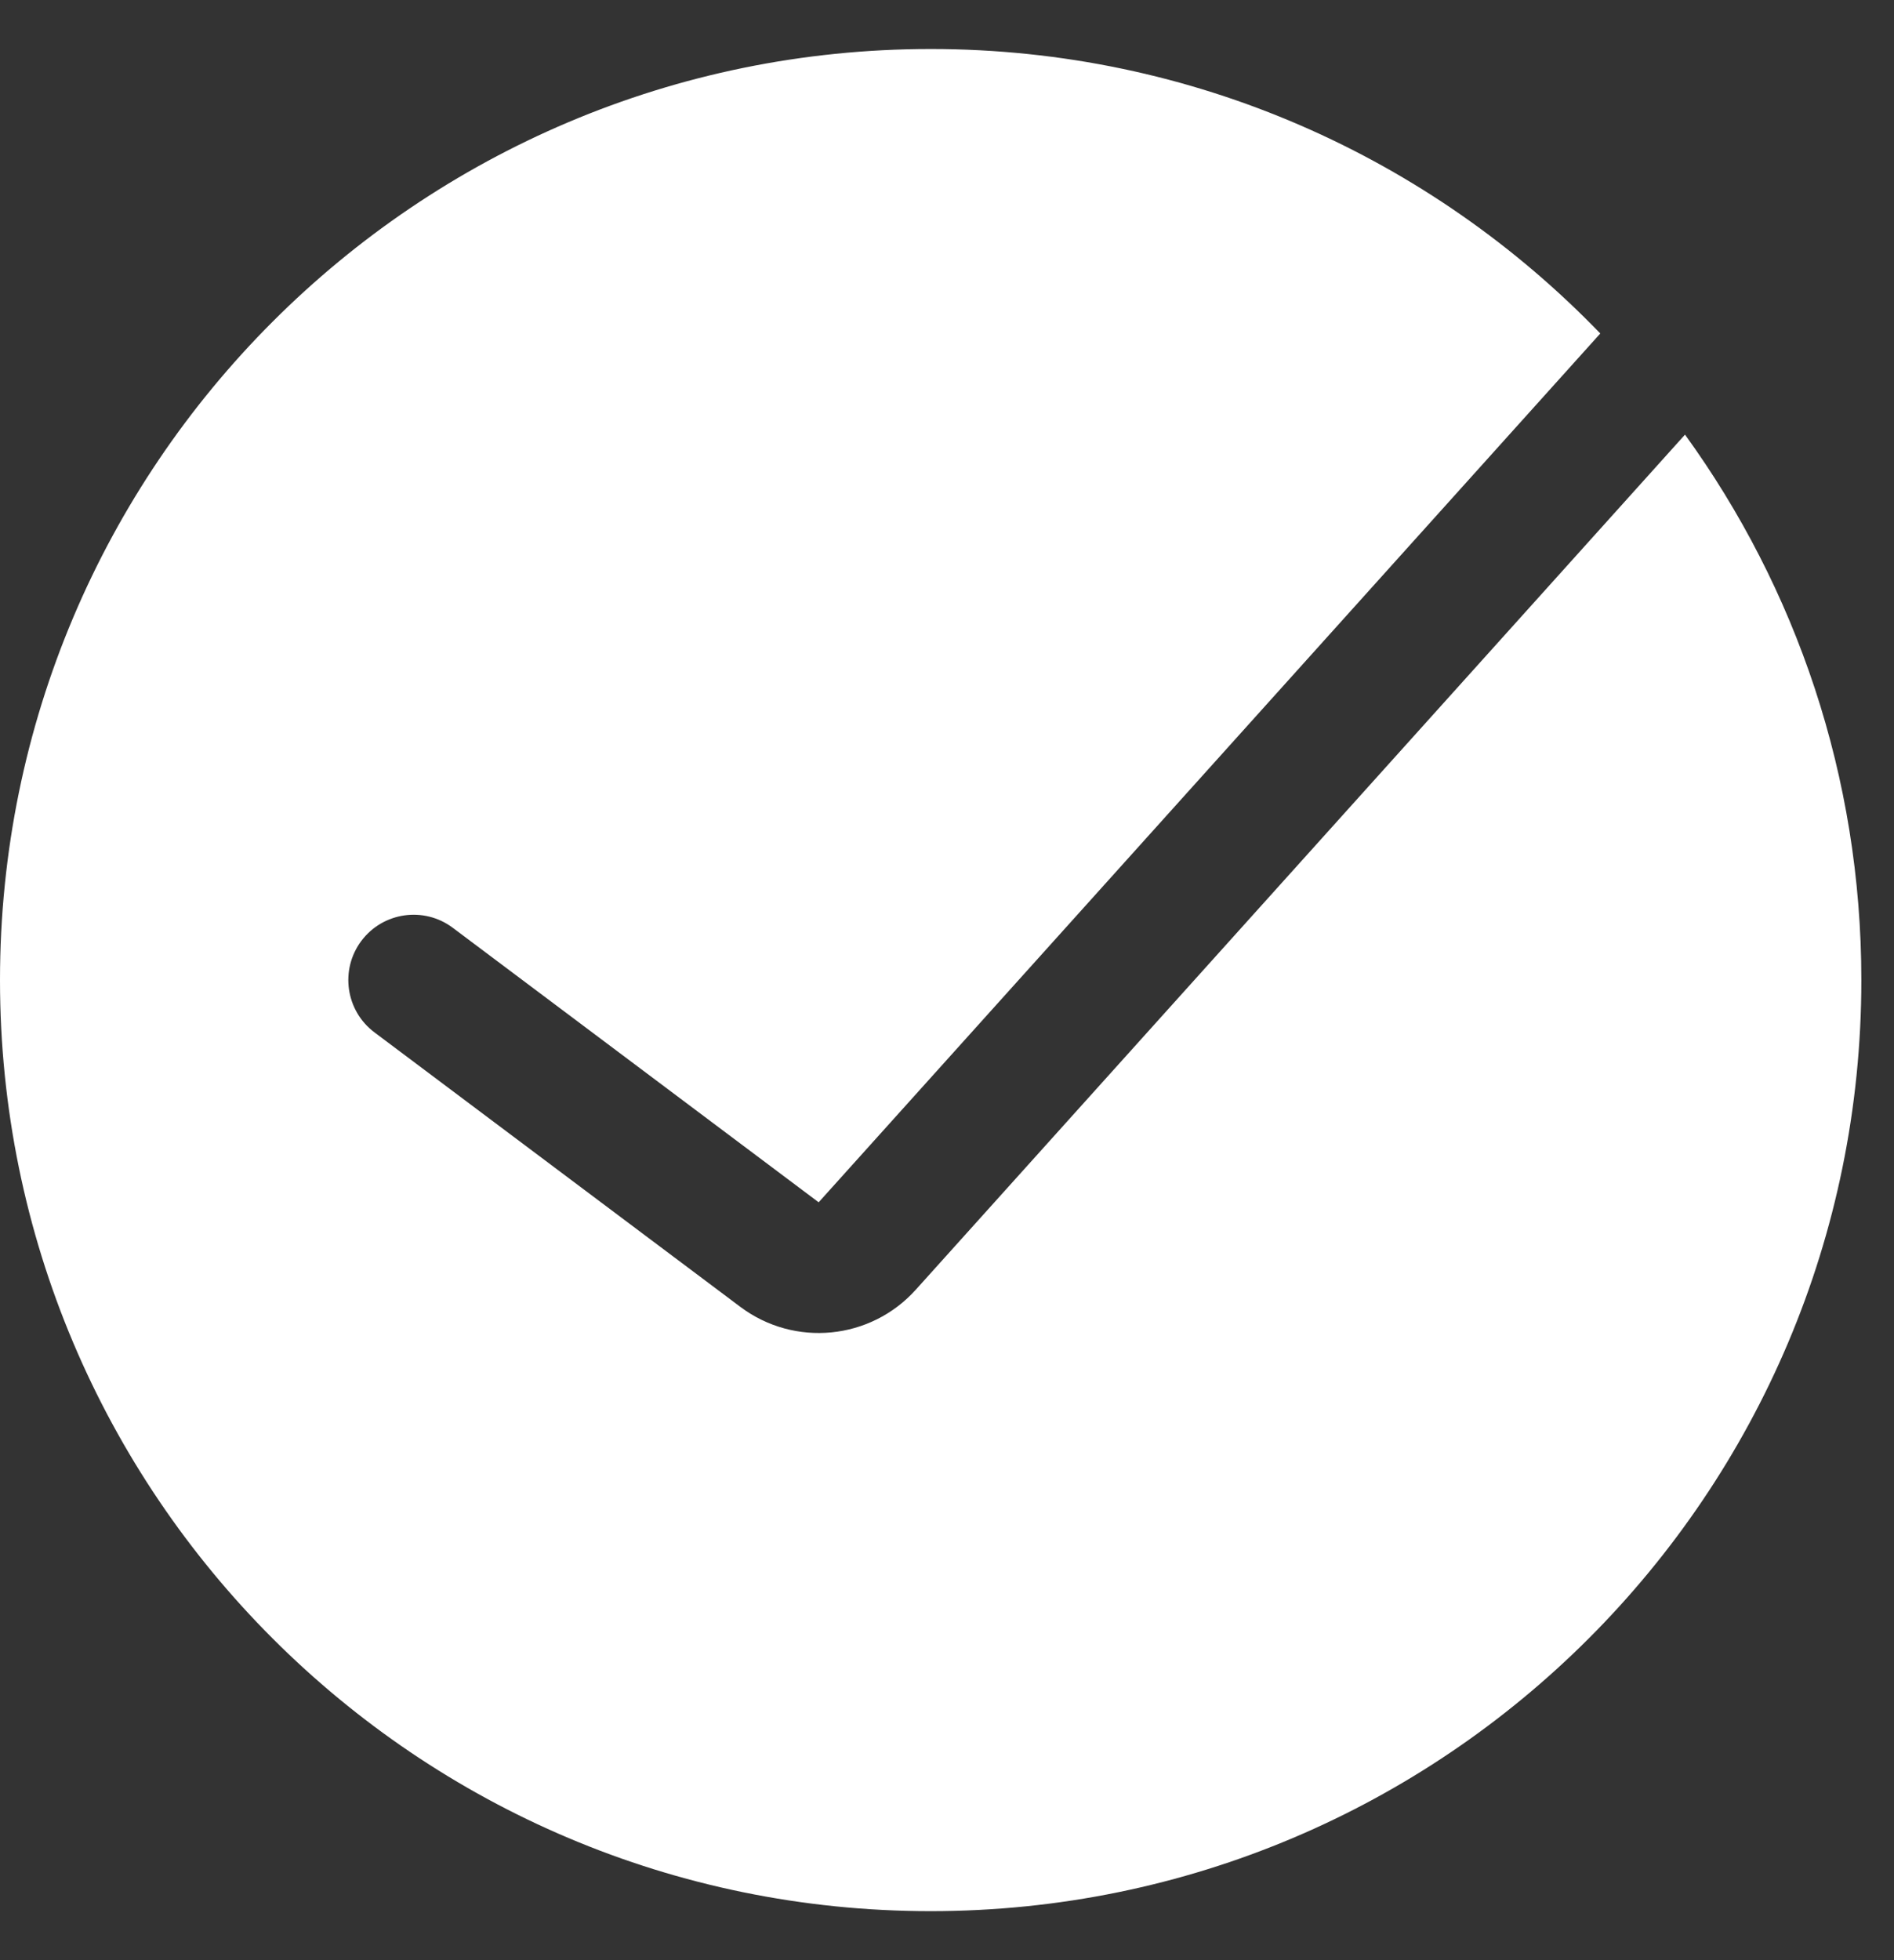 <svg width="29" height="30" viewBox="0 0 29 30" fill="none" xmlns="http://www.w3.org/2000/svg">
<rect x="0" y="0" width="29" height="30" fill="#333333" stroke="none"/>
<path fill-rule="evenodd" clip-rule="evenodd" d="M14.25 29.25C22.12 29.25 28.5 22.87 28.5 15C28.5 11.882 27.499 8.998 25.8 6.652L14.022 19.739C13.329 20.509 12.164 20.623 11.335 20.001L5.733 15.8C5.292 15.469 5.202 14.842 5.533 14.4C5.865 13.958 6.492 13.869 6.933 14.2L12.535 18.401L24.503 5.104C21.912 2.419 18.276 0.75 14.25 0.75C6.38 0.75 0 7.13 0 15C0 22.87 6.38 29.25 14.25 29.25Z" fill="white"/>
</svg>
